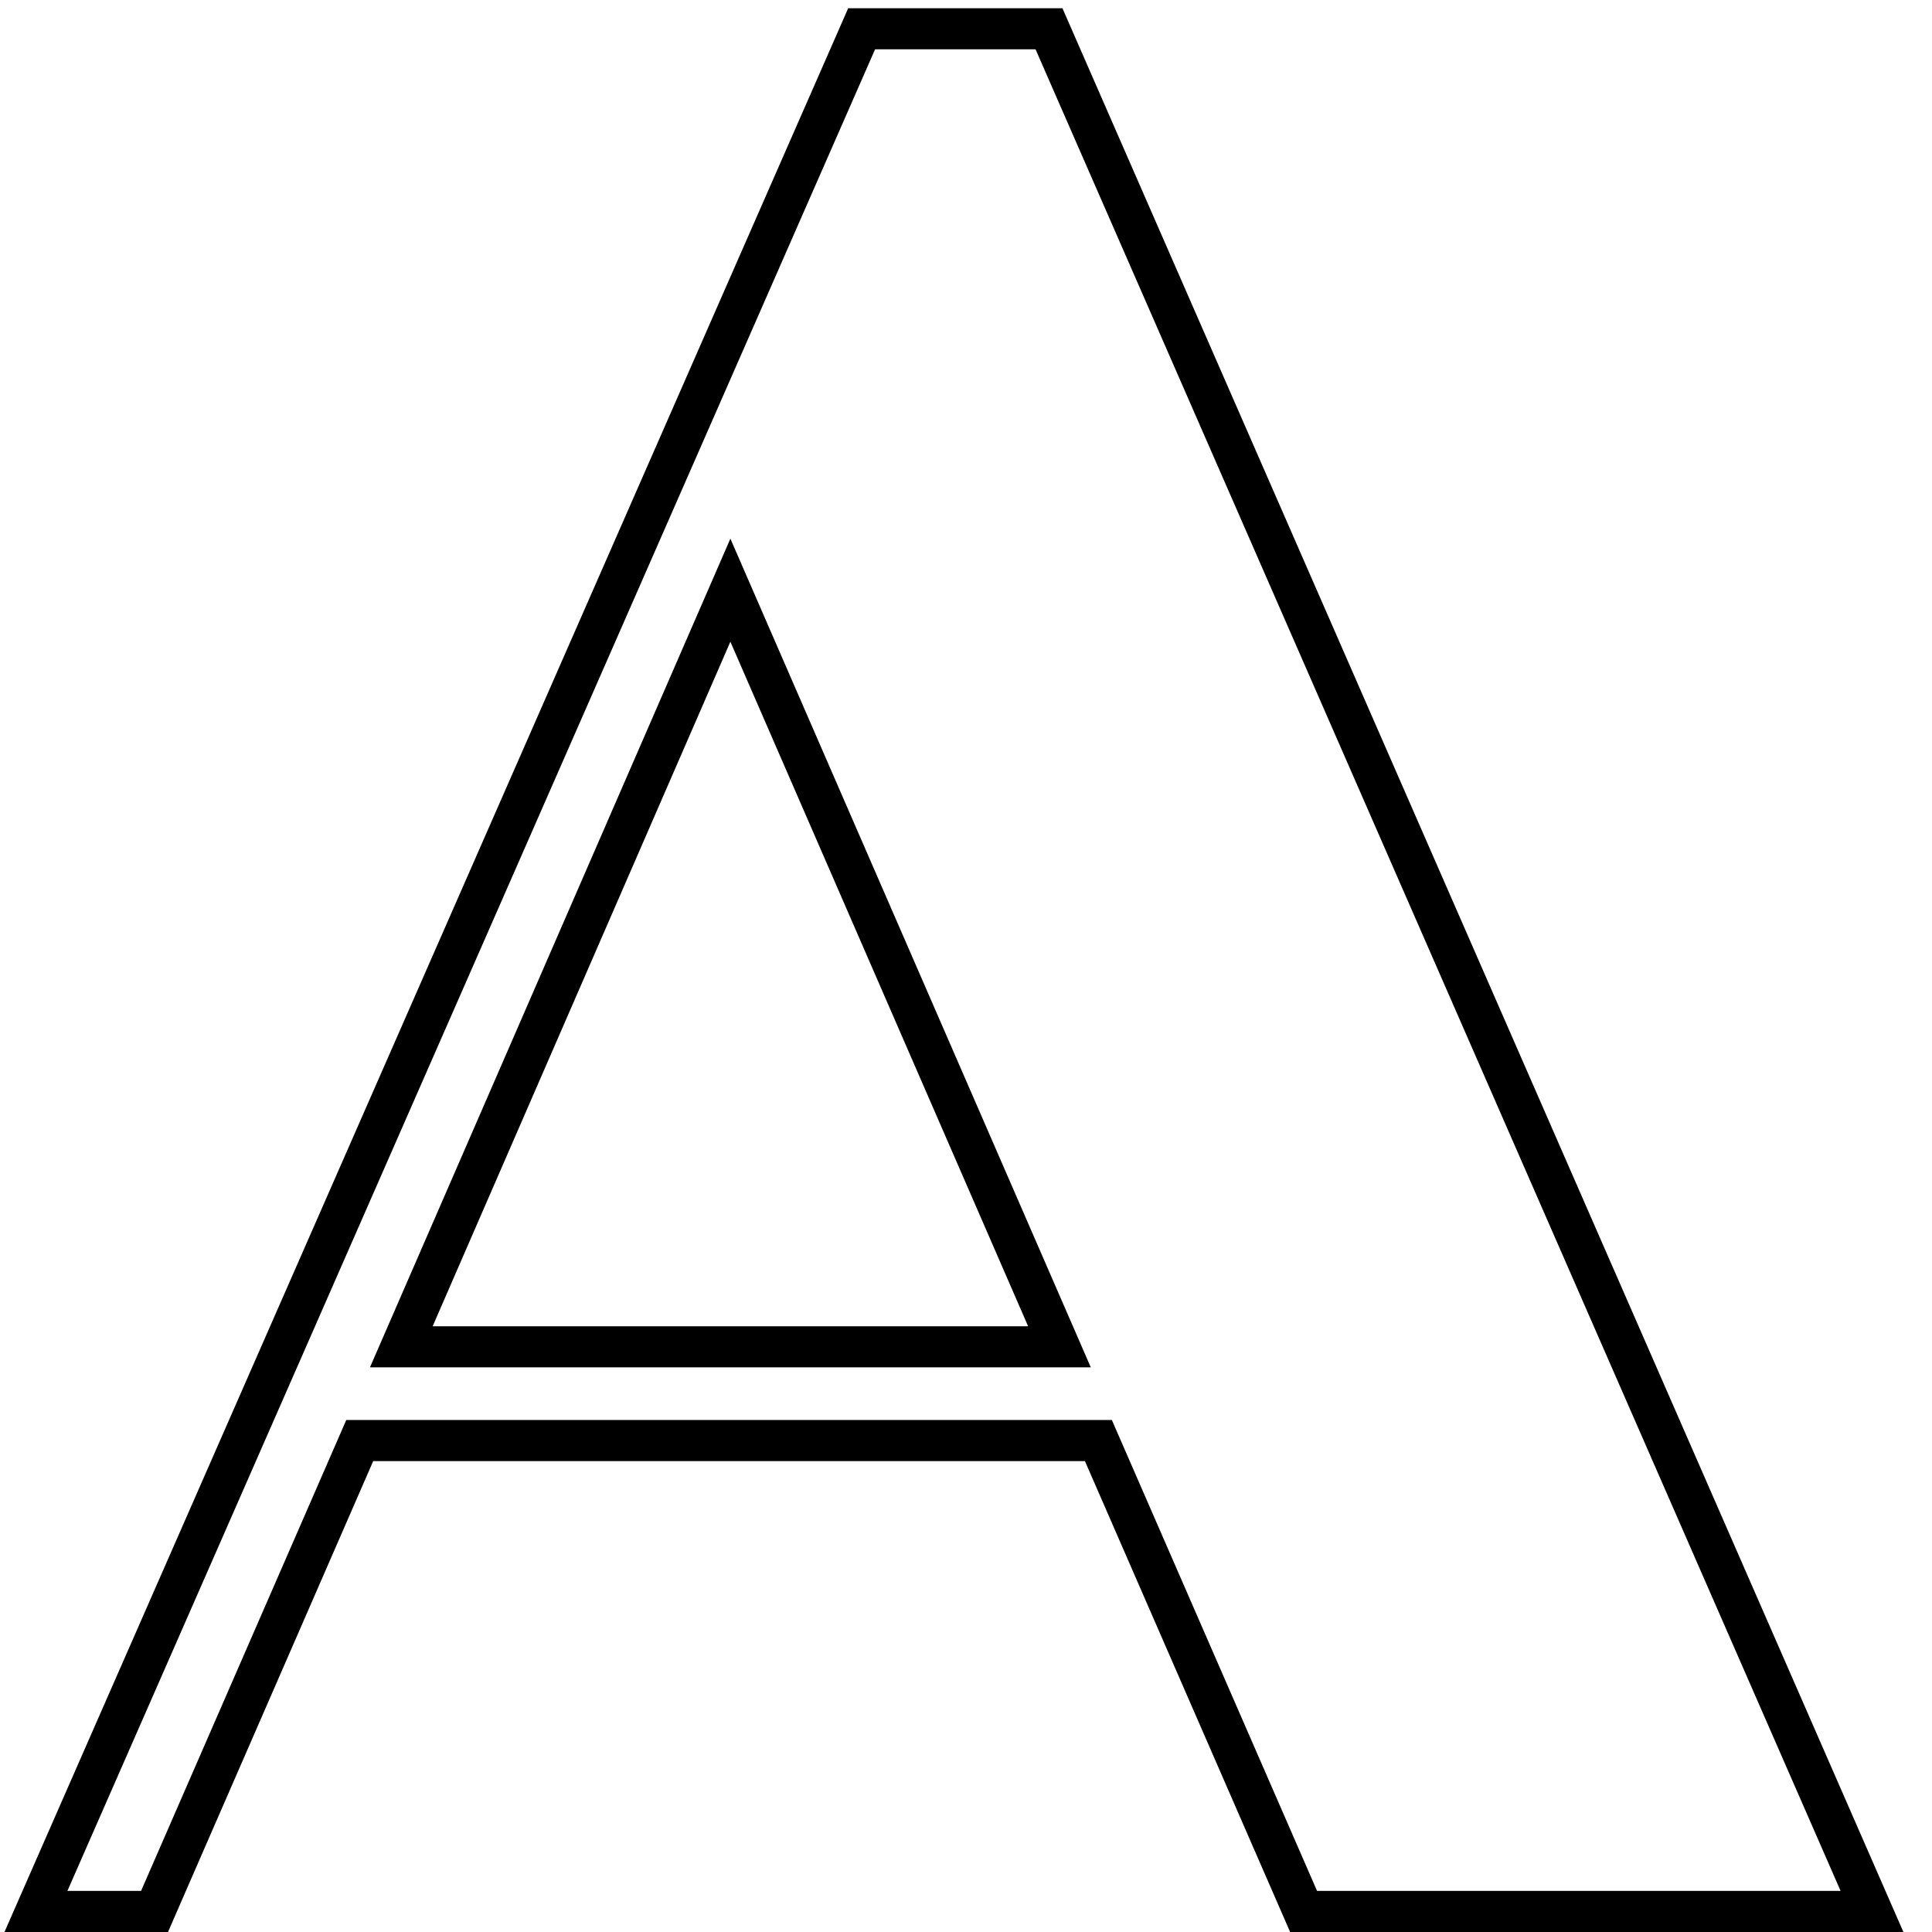 <svg width="47" height="47" viewBox="0 0 47 47"  xmlns="http://www.w3.org/2000/svg">
<path fill-rule="evenodd" clip-rule="evenodd" d="M31.385 47L26.393 35.544H9.079L4.087 47H0.109L20.634 0.2L25.846 0.2L46.304 47H31.385ZM8.424 34.544H27.048L32.04 46H44.776L25.192 1.2L21.288 1.2L1.64 46H3.432L8.424 34.544ZM26.536 33.264H9L17.768 13.104L26.536 33.264ZM25.011 32.264L17.768 15.611L10.525 32.264H25.011Z" />
</svg>
